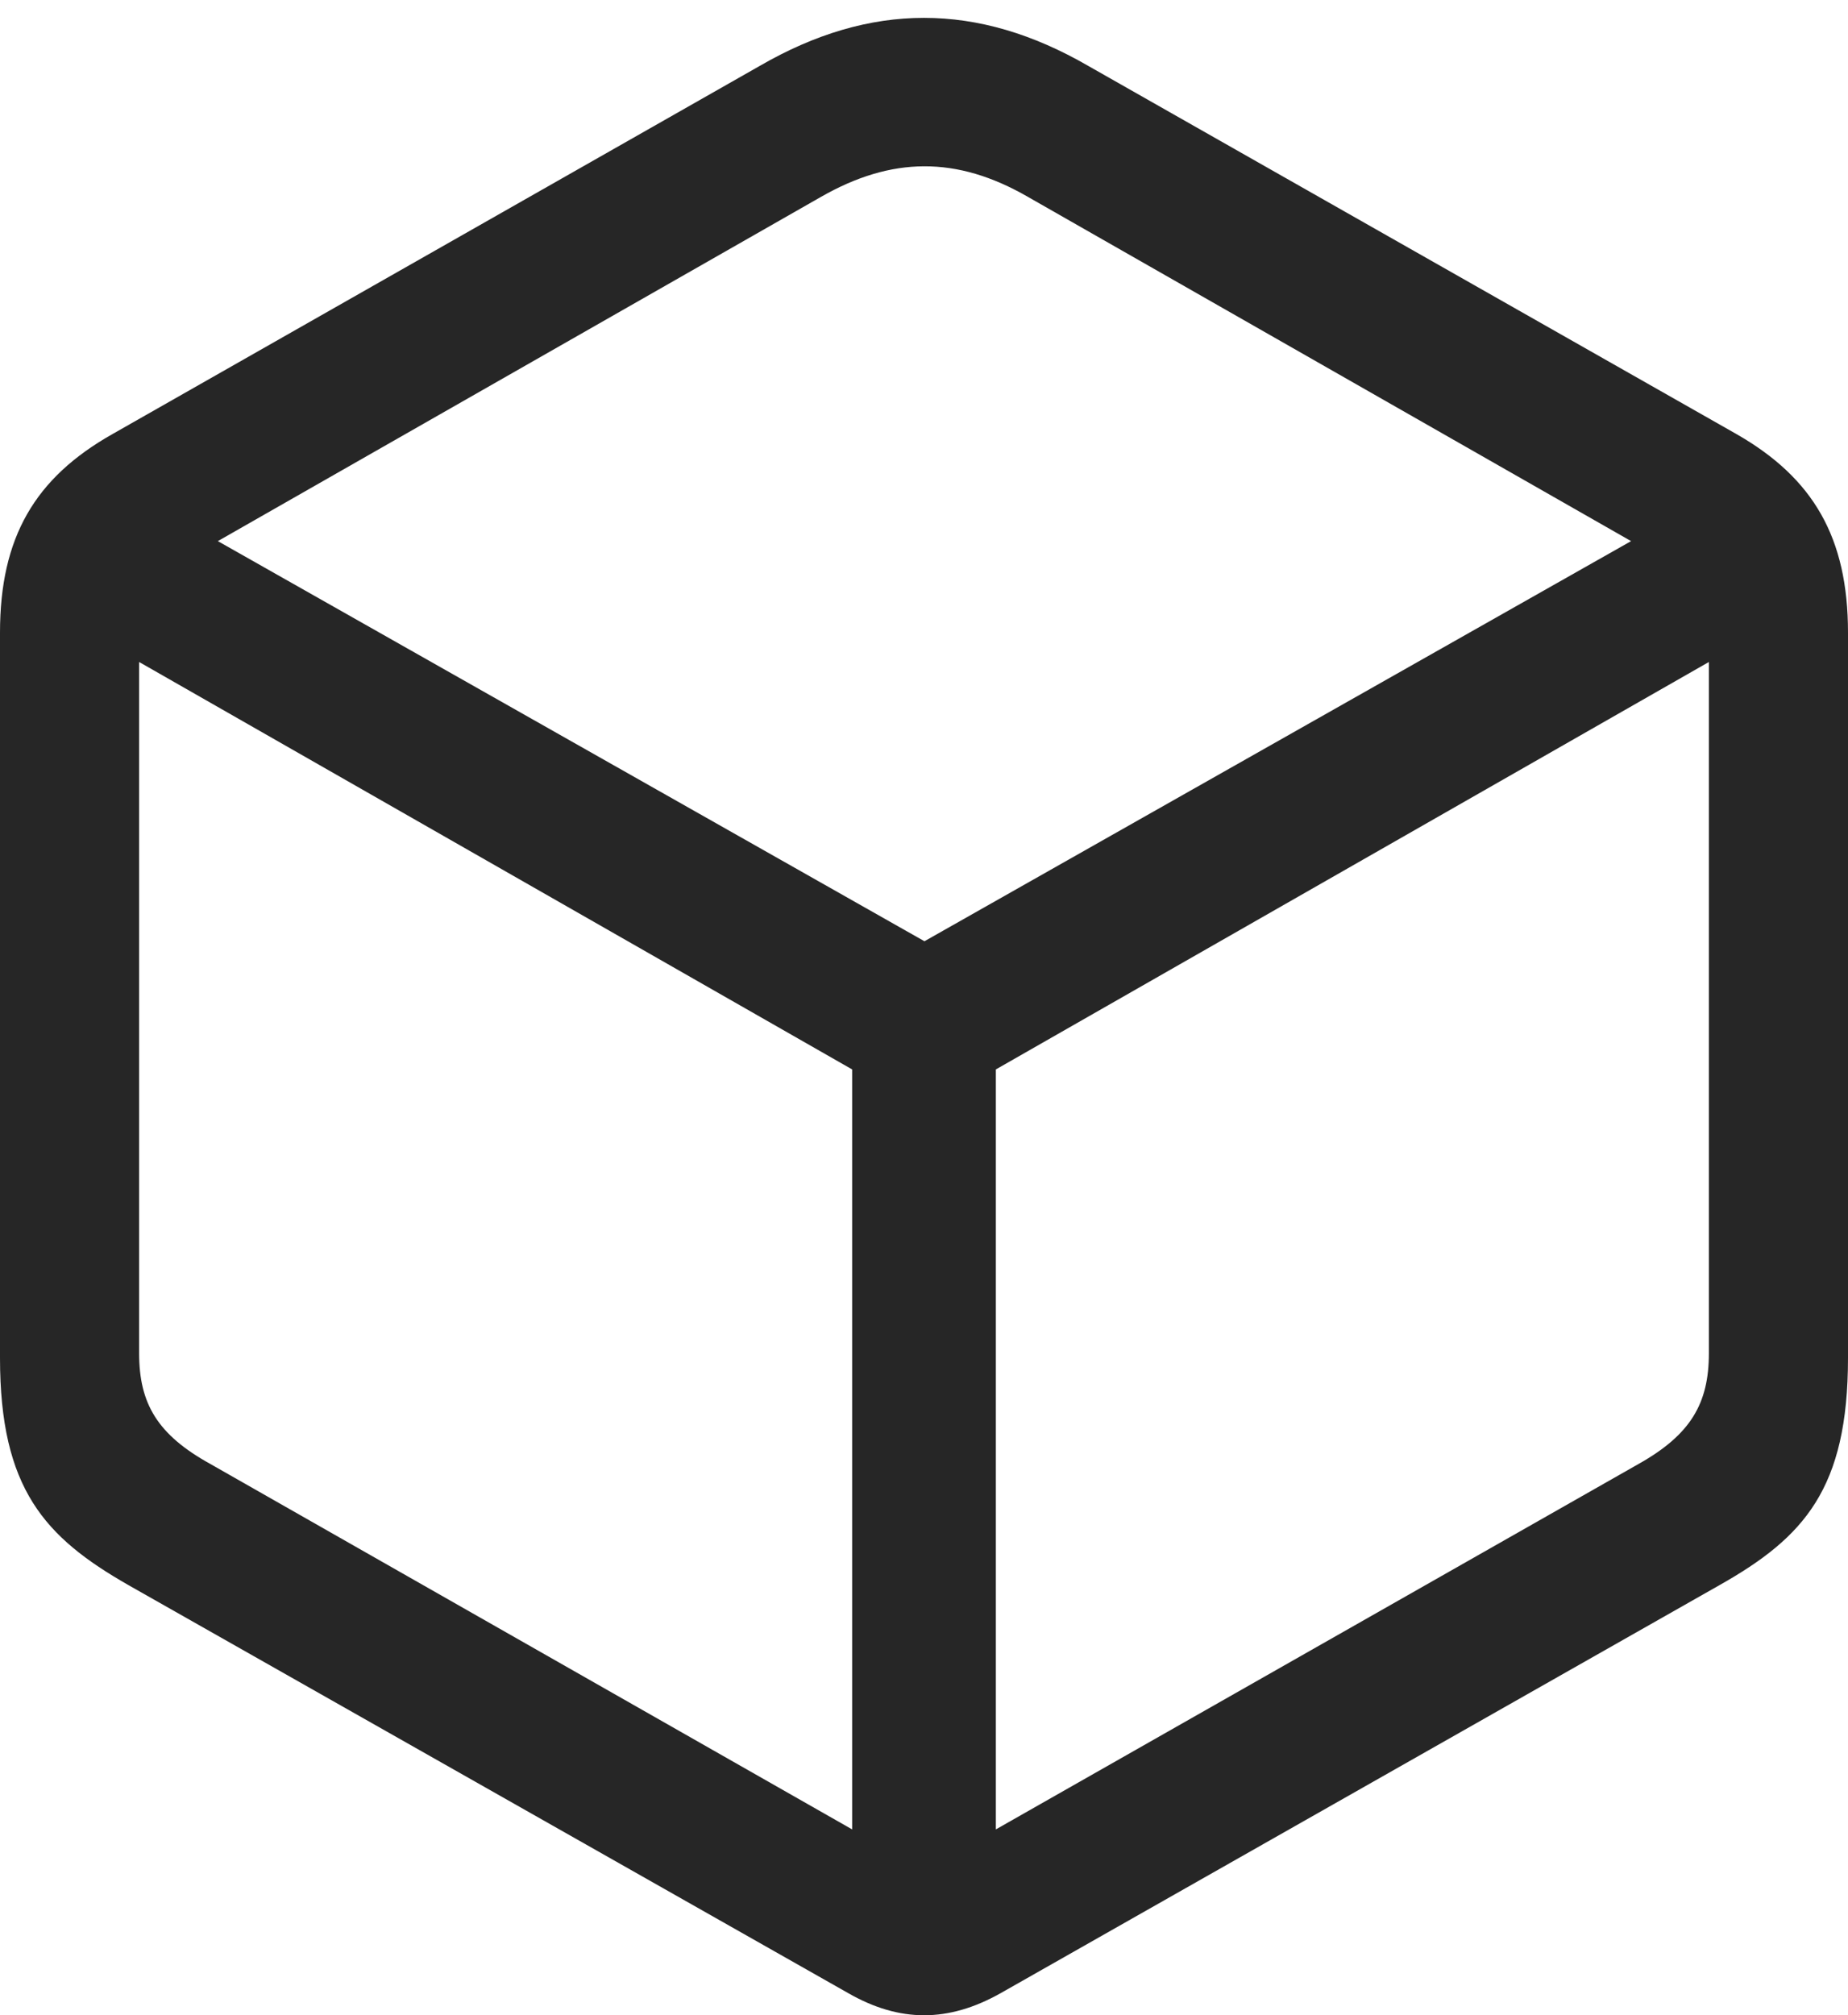<?xml version="1.0" encoding="UTF-8"?>
<!--Generator: Apple Native CoreSVG 232.5-->
<!DOCTYPE svg
PUBLIC "-//W3C//DTD SVG 1.1//EN"
       "http://www.w3.org/Graphics/SVG/1.1/DTD/svg11.dtd">
<svg version="1.1" xmlns="http://www.w3.org/2000/svg" xmlns:xlink="http://www.w3.org/1999/xlink" width="98.584" height="107.471">
 <g>
  <rect height="107.471" opacity="0" width="98.584" x="0" y="0"/>
  <path d="M6.836 84.522L45.264 106.299C47.998 107.861 50.586 107.861 53.369 106.299L91.748 84.522C96.24 81.982 98.584 79.394 98.584 72.412L98.584 33.74C98.584 28.662 96.728 25.488 92.627 23.145L58.057 3.516C52.148 0.098 46.435 0.098 40.527 3.516L6.006 23.145C1.855 25.488 0 28.662 0 33.74L0 72.412C0 79.394 2.393 81.982 6.836 84.522ZM11.23 78.076C8.398 76.514 7.422 74.853 7.422 72.168L7.422 35.303L45.459 57.031L45.459 97.559ZM87.402 78.076L53.125 97.559L53.125 57.031L91.162 35.303L91.162 72.168C91.162 74.853 90.186 76.514 87.402 78.076ZM49.316 50.195L11.621 28.857L43.799 10.498C47.559 8.35 51.025 8.301 54.834 10.498L87.012 28.857Z" fill="#000000" fill-opacity="0.85"/>
 </g>
</svg>
